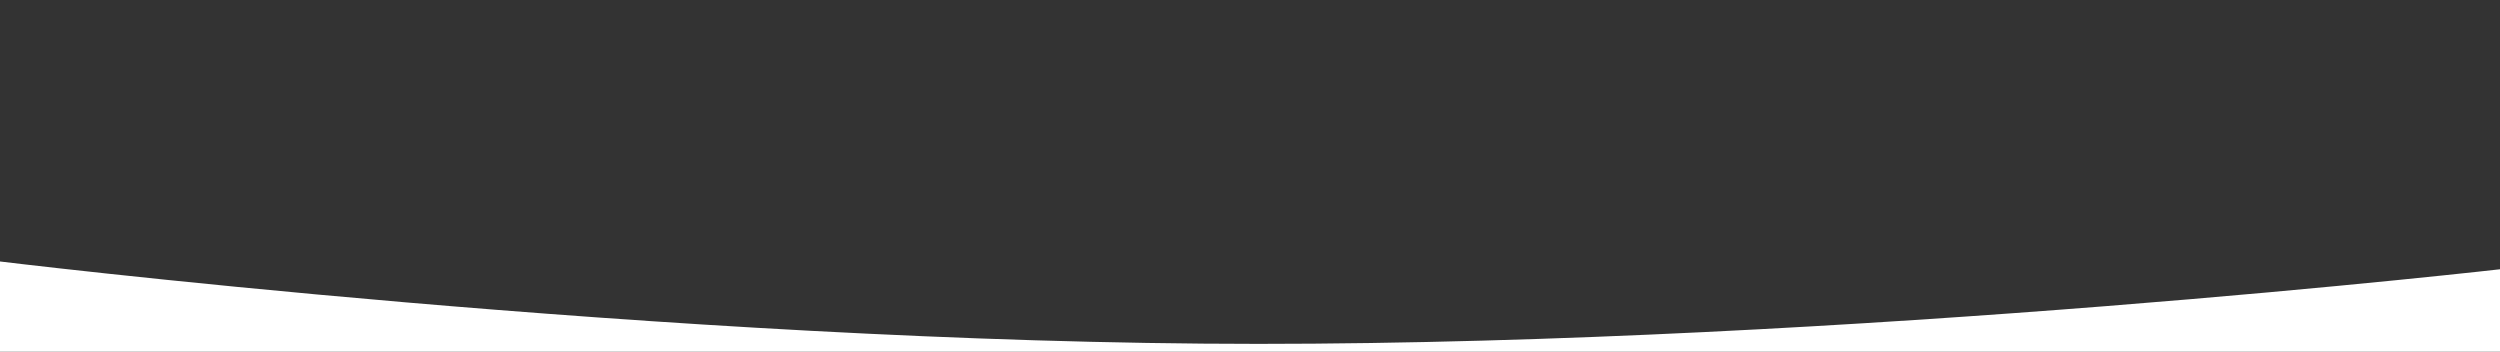 <?xml version="1.0" encoding="utf-8"?>
<!-- Generator: Adobe Illustrator 16.0.0, SVG Export Plug-In . SVG Version: 6.00 Build 0)  -->
<!DOCTYPE svg PUBLIC "-//W3C//DTD SVG 1.1//EN" "http://www.w3.org/Graphics/SVG/1.1/DTD/svg11.dtd">
<svg version="1.1" id="Layer_1" xmlns="http://www.w3.org/2000/svg" xmlns:xlink="http://www.w3.org/1999/xlink" x="0px" y="0px"
	 width="1036px" height="145.75px" viewBox="0 0 1036 145.75" enable-background="new 0 0 1036 145.75" xml:space="preserve">
<rect x="0" y="0" width="1036" height="145.75" fill="#333333" stroke="none"/>
<path fill="#FFFFFF" d="M-3,108c0,0,280.033,34.5,524.375,34.5c246.262,0,517.625-31.25,517.625-31.25v82.5l-1042-1V108z"/>
</svg>
